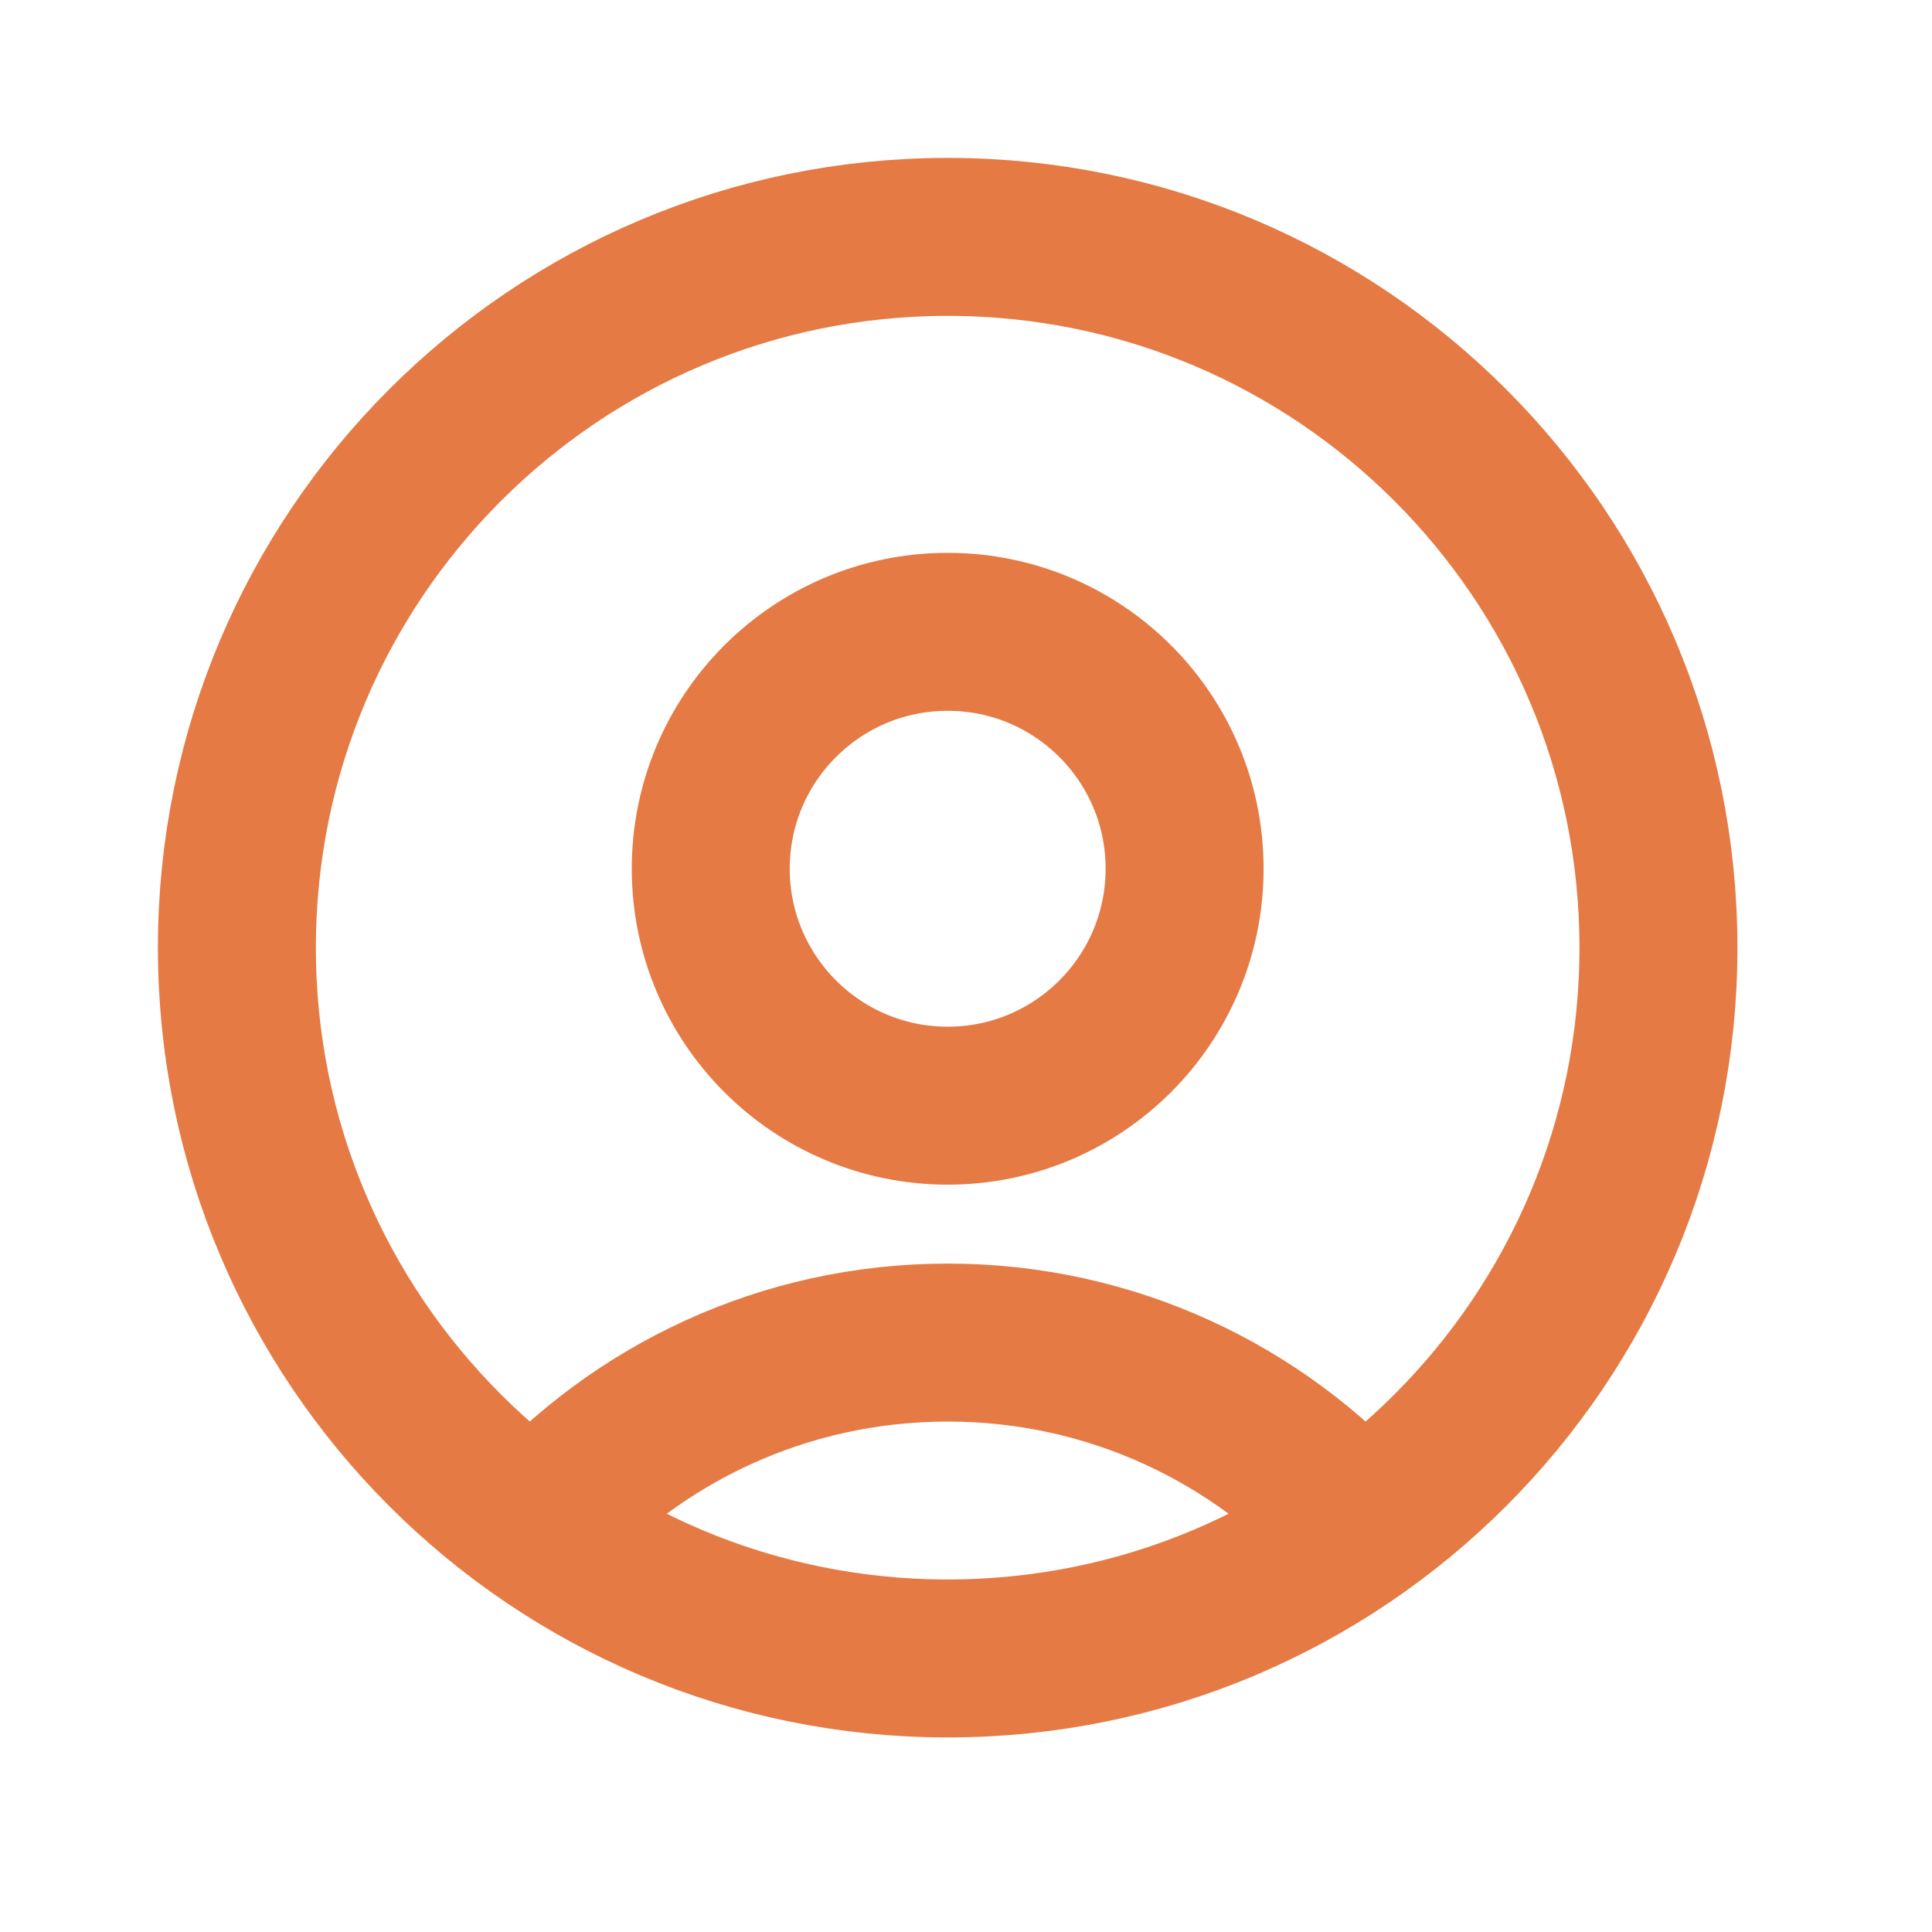 <svg width="34" height="34" viewBox="0 0 34 34" fill="none" xmlns="http://www.w3.org/2000/svg">
<path d="M23.928 26.869C22.147 24.879 19.559 23.627 16.678 23.627C13.797 23.627 11.209 24.879 9.427 26.869M16.678 29.186C9.77 29.186 4.169 23.586 4.169 16.678C4.169 9.77 9.77 4.169 16.678 4.169C23.586 4.169 29.186 9.77 29.186 16.678C29.186 23.586 23.586 29.186 16.678 29.186ZM16.678 19.458C14.375 19.458 12.508 17.591 12.508 15.288C12.508 12.985 14.375 11.119 16.678 11.119C18.981 11.119 20.847 12.985 20.847 15.288C20.847 17.591 18.981 19.458 16.678 19.458Z" stroke="#E57A44" stroke-width="2.78" stroke-linecap="round" stroke-linejoin="round"/>
</svg>
